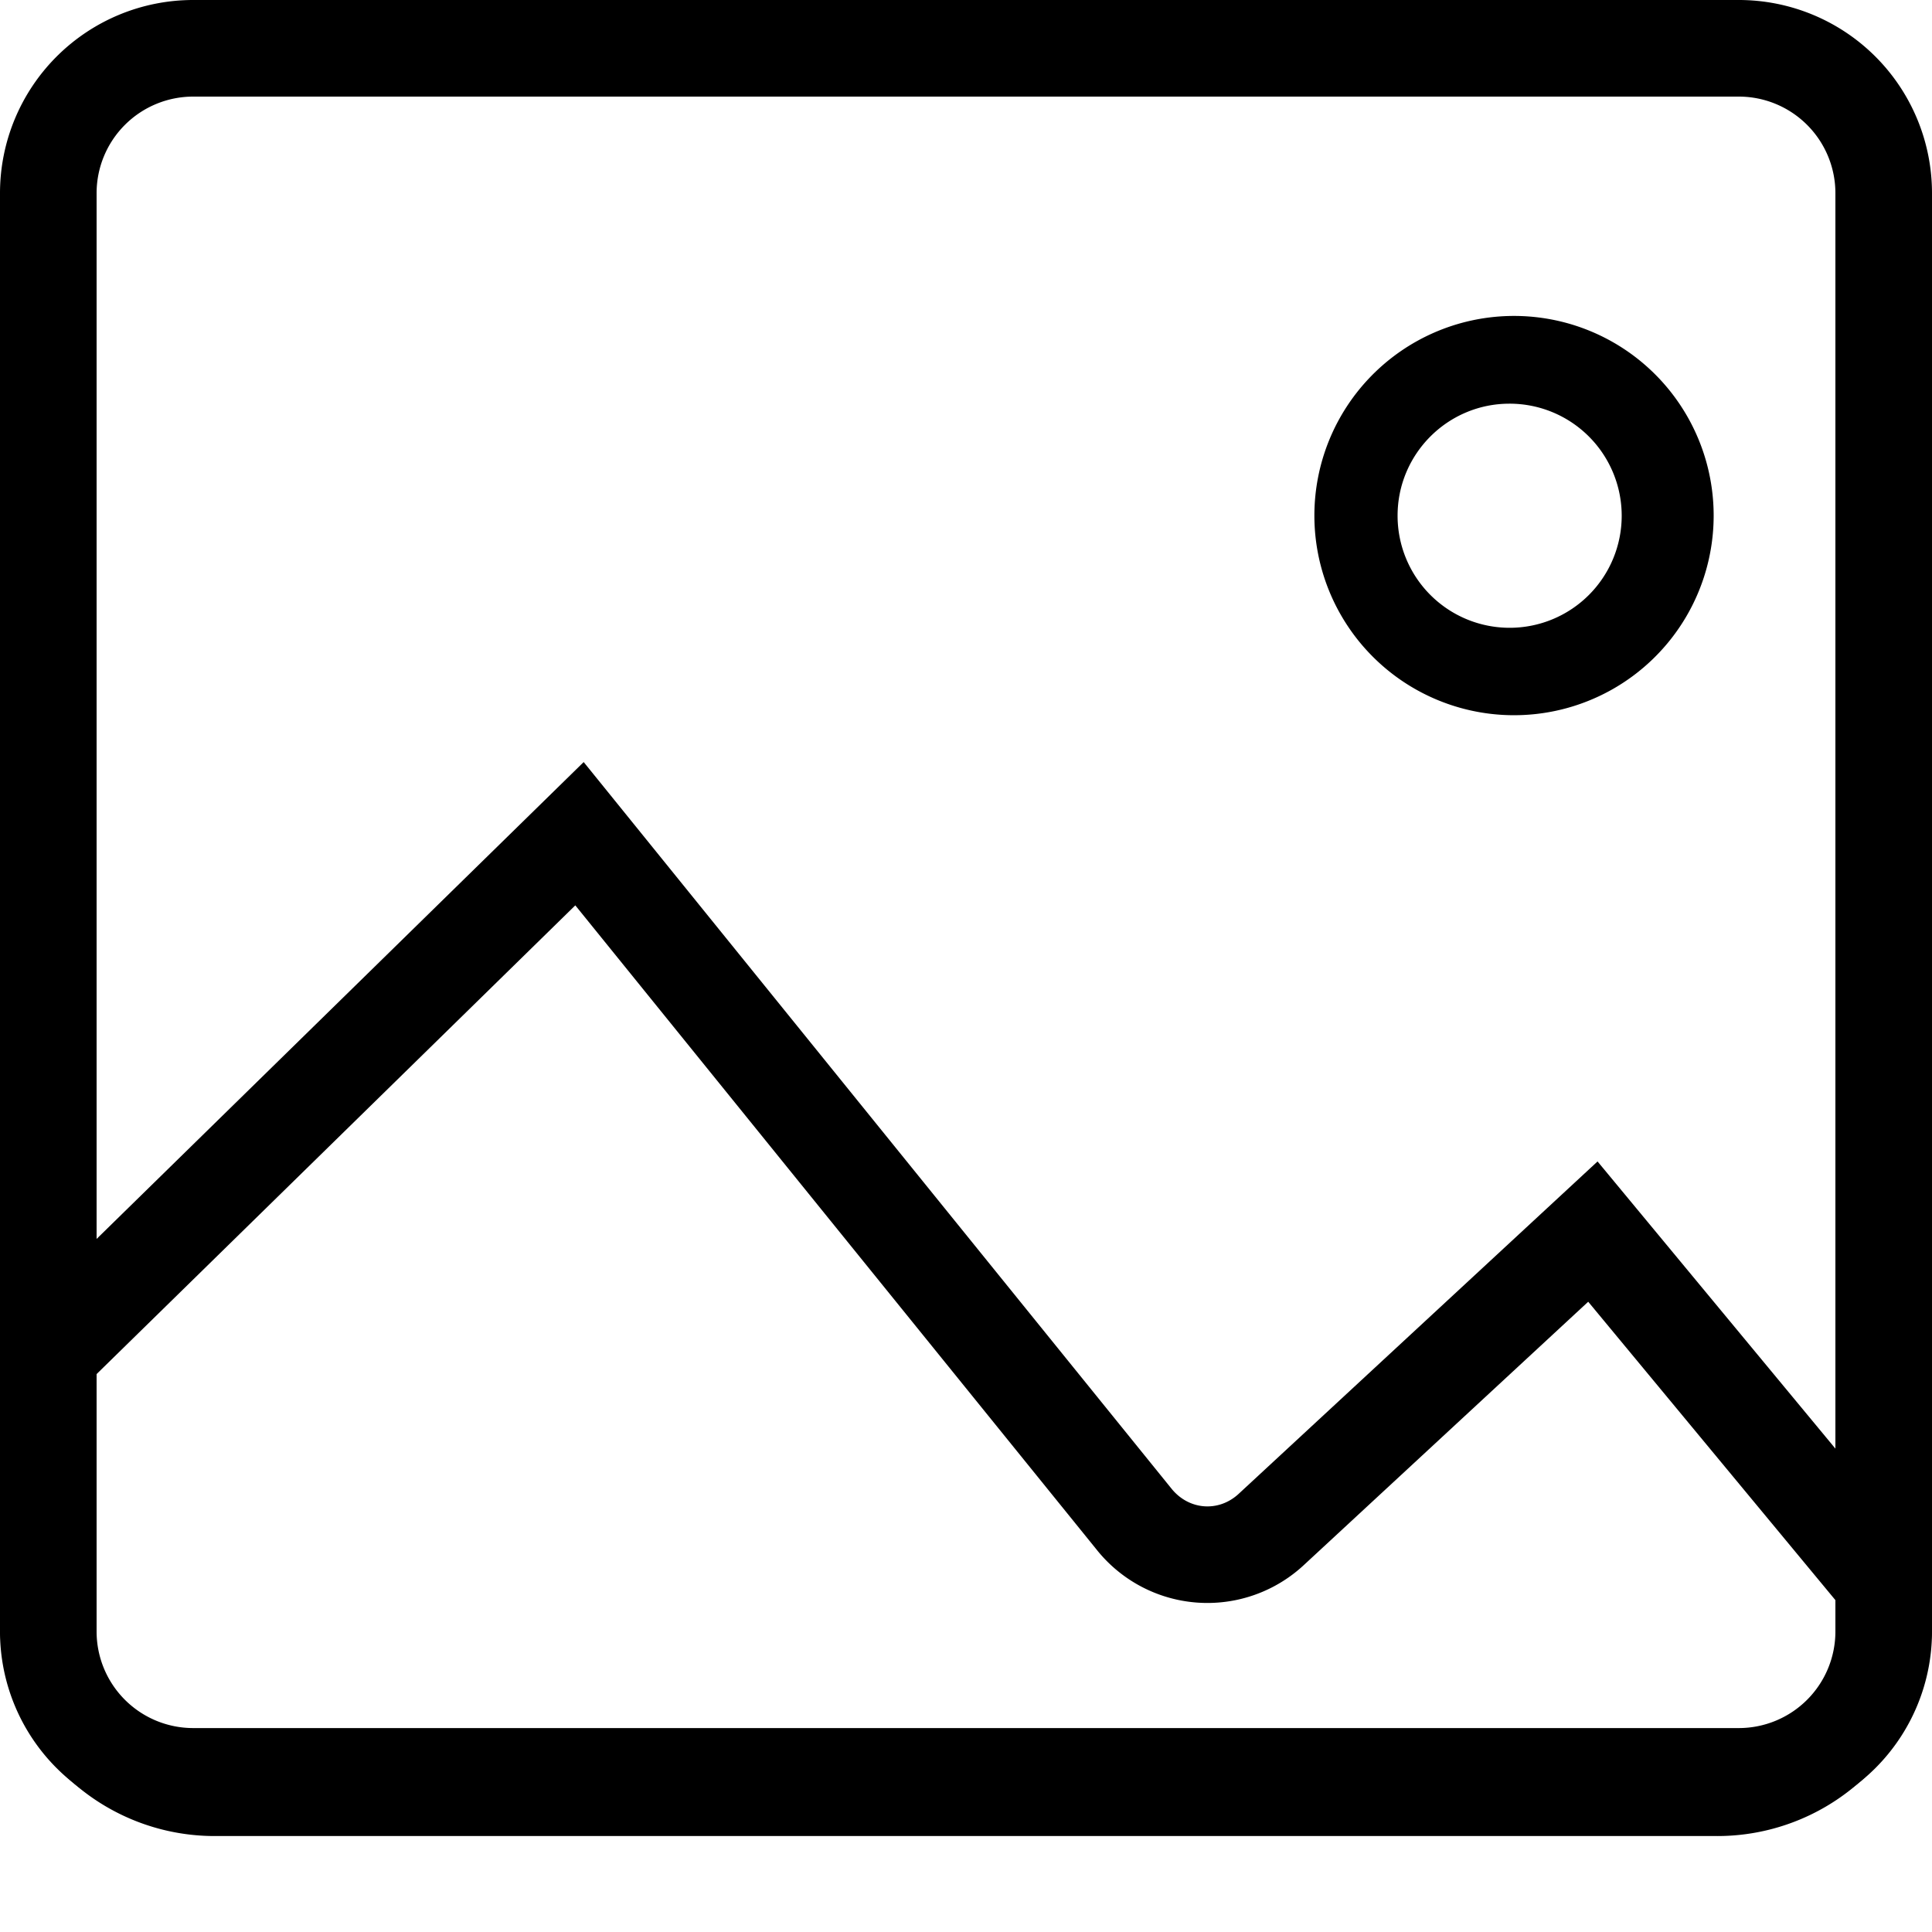 <?xml version="1.0" standalone="no"?><!DOCTYPE svg PUBLIC "-//W3C//DTD SVG 1.1//EN" "http://www.w3.org/Graphics/SVG/1.1/DTD/svg11.dtd"><svg t="1558616611829" class="icon" style="" viewBox="0 0 1024 1024" version="1.1" xmlns="http://www.w3.org/2000/svg" p-id="2227" xmlns:xlink="http://www.w3.org/1999/xlink" width="200" height="200"><defs><style type="text/css"></style></defs><path d="M102.4 51.2a51.2 51.2 0 0 0-51.2 51.2v762.311a51.2 51.2 0 0 0 51.2 51.2h819.2a51.2 51.2 0 0 0 51.2-51.2V102.4a51.2 51.2 0 0 0-51.2-51.2H102.4z m0-51.2h819.2A102.4 102.4 0 0 1 1024 102.4v762.311a102.4 102.4 0 0 1-102.4 102.4H102.4A102.4 102.4 0 0 1 0 864.711V102.4A102.4 102.4 0 0 1 102.4 0z" p-id="2228"></path><path d="M800.028 379.051a105.813 105.813 0 1 0 0-211.57 105.813 105.813 0 0 0 0 211.57z m0-165.092a59.392 59.392 0 1 1-59.278 59.335c0-32.711 26.567-59.335 59.278-59.335zM51.2 728.292v193.65h921.6v-73.842l-131.015-158.151-150.642 139.492a75.093 75.093 0 0 1-110.023-8.249l-276.196-341.333L51.2 728.292zM910.222 973.141H113.778a113.778 113.778 0 0 1-113.778-113.778v-152.576L309.362 403.911l311.58 385.138c9.216 11.378 24.917 12.516 35.499 2.788l190.293-176.242 171.236 206.734c1.707 2.105 3.925 3.413 6.03 4.779v32.256a113.778 113.778 0 0 1-113.778 113.778z" p-id="2229"></path></svg>